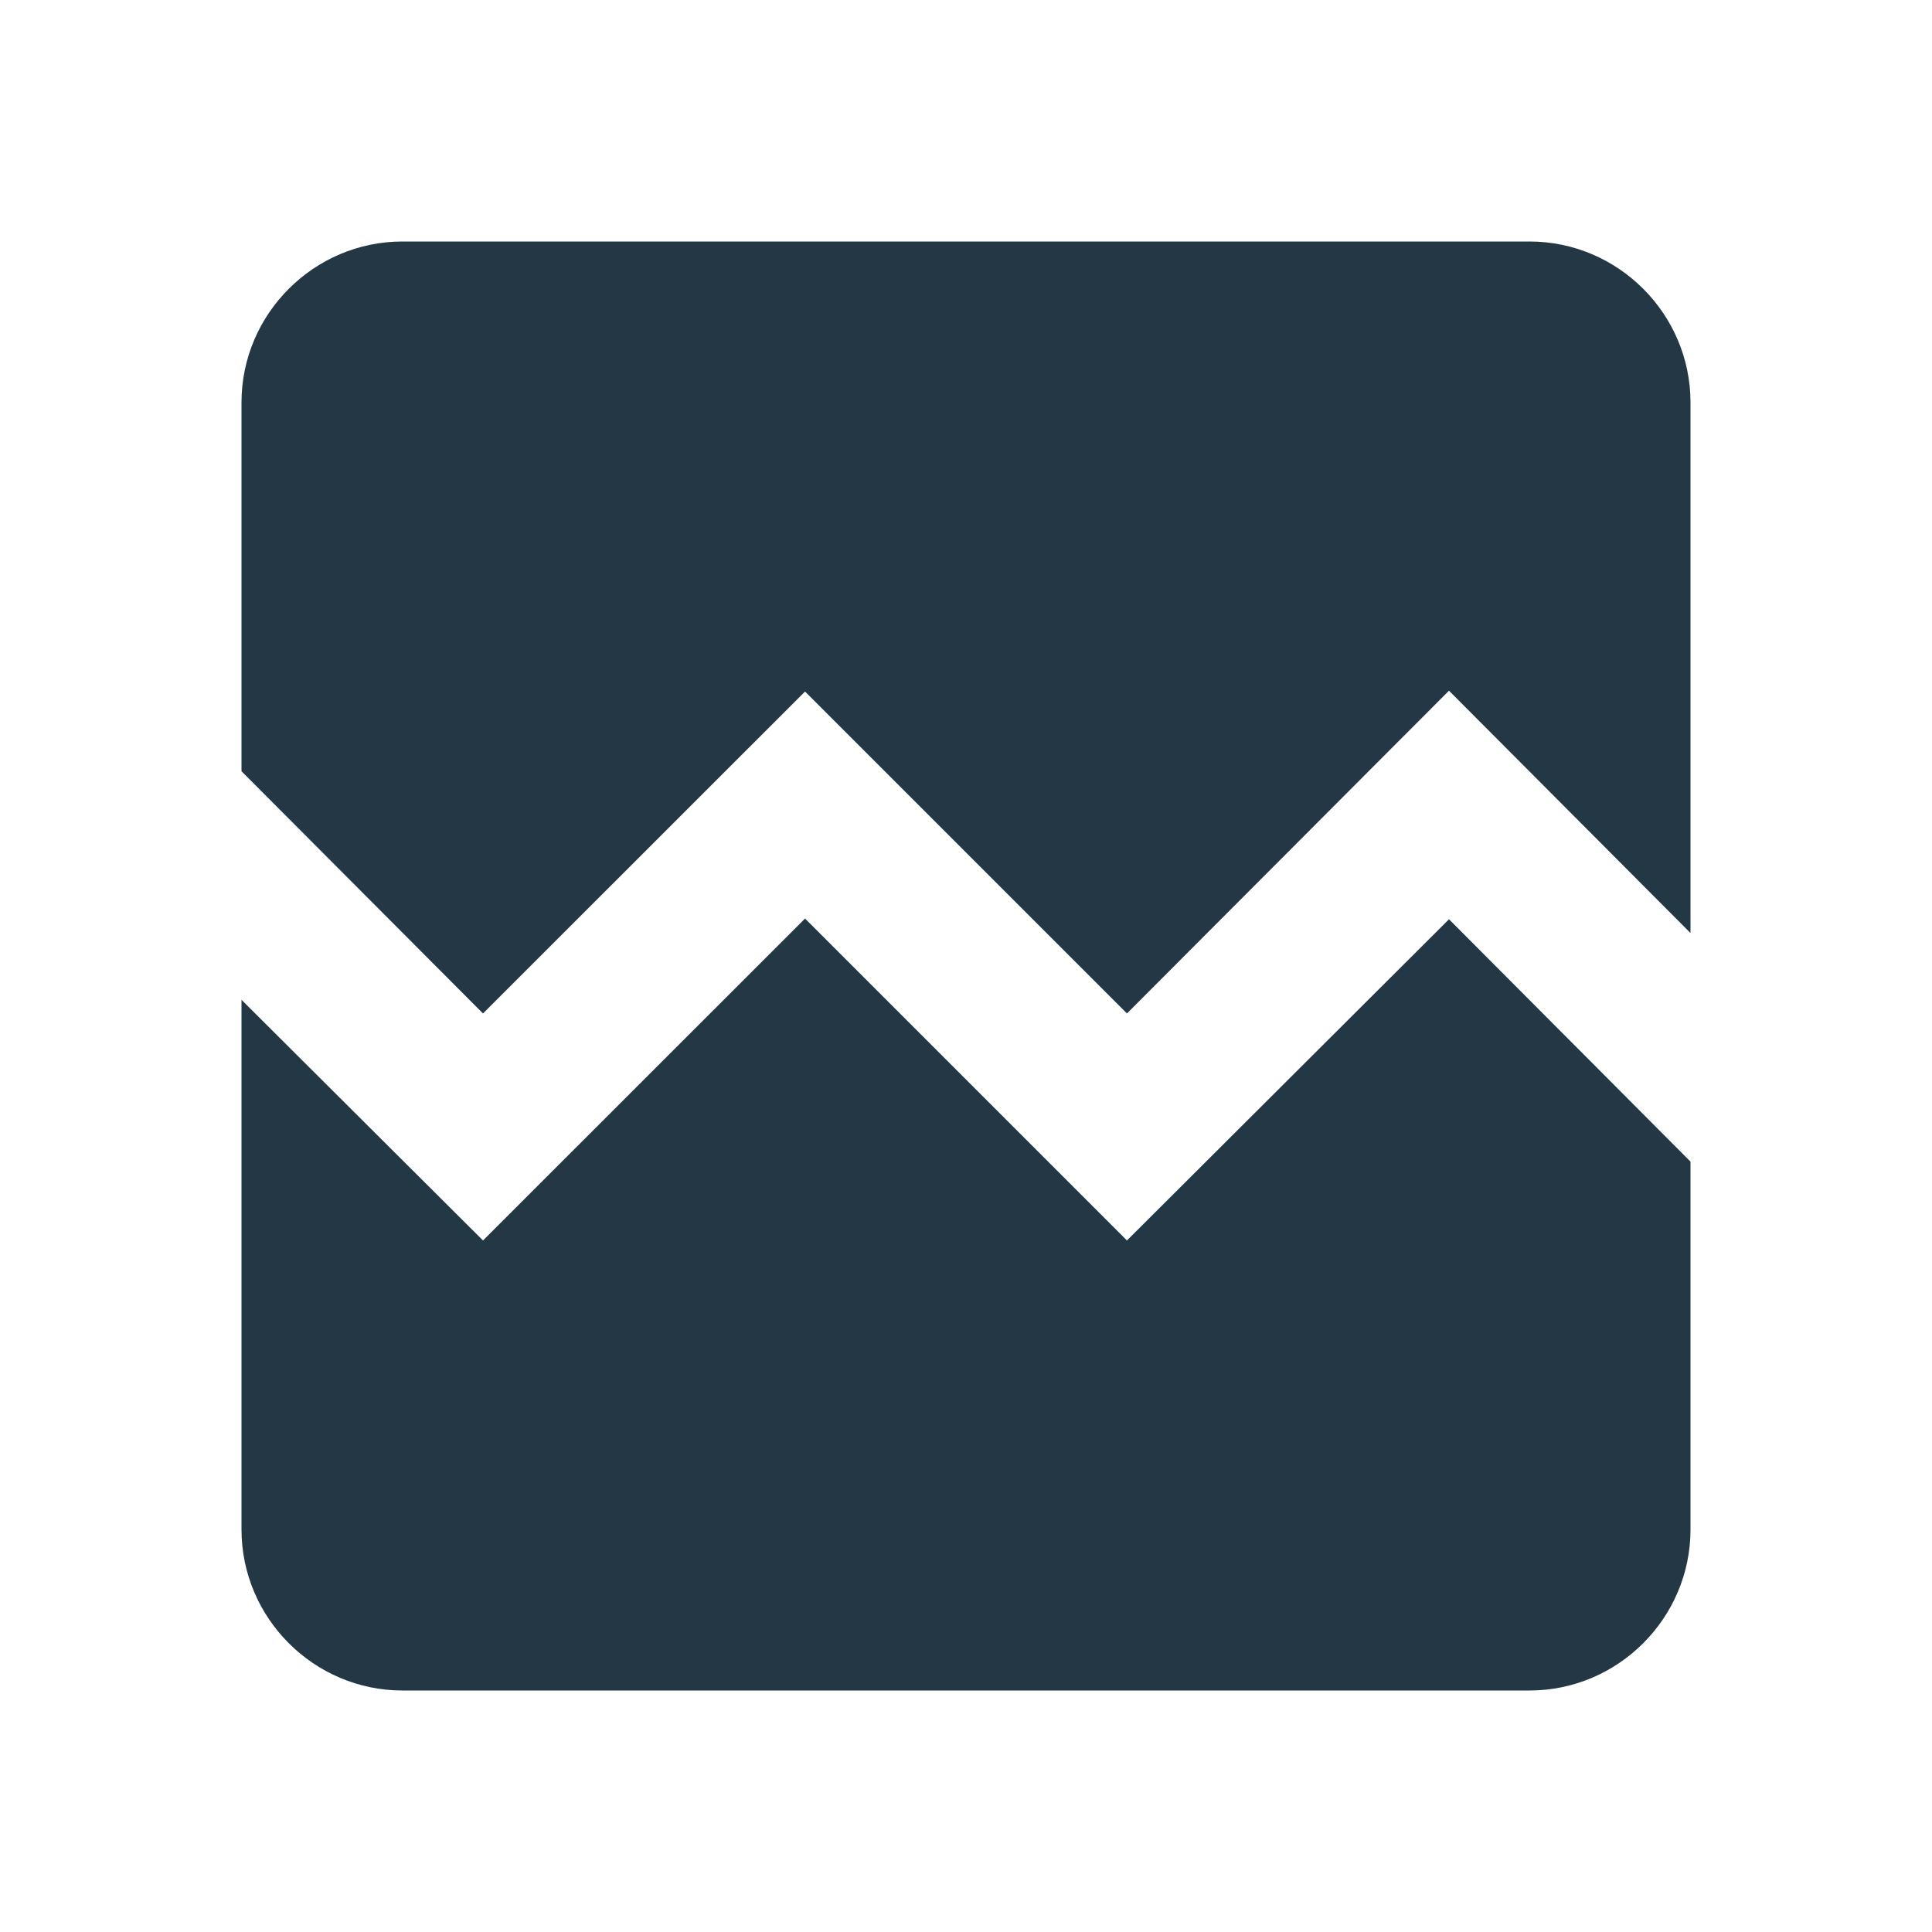 <?xml version="1.0" encoding="UTF-8"?>
<svg width="16px" height="16px" viewBox="0 0 16 16" version="1.1" xmlns="http://www.w3.org/2000/svg" xmlns:xlink="http://www.w3.org/1999/xlink">
    <title>Icons/Image/broken-image</title>
    <g id="Icons/Image/broken-image" stroke="none" stroke-width="1" fill="none" fill-rule="evenodd">
        <rect id="Spacer" fill-opacity="0" fill="#D8D8D8" x="0" y="0" width="16" height="16"></rect>
        <path d="M14,3.333 L14,7.727 L12,5.72 L9.333,8.393 L6.667,5.727 L4,8.393 L2,6.387 L2,3.333 C2,2.6 2.6,2 3.333,2 L12.667,2 C13.4,2 14,2.6 14,3.333 Z M12,7.613 L14,9.62 L14,12.667 C14,13.4 13.4,14 12.667,14 L3.333,14 C2.6,14 2,13.4 2,12.667 L2,8.28 L4,10.273 L6.667,7.607 L9.333,10.273 L12,7.613 Z" id="Icons/Image/ic_broken_image_24px" fill="#233745" fill-rule="nonzero"></path>
    </g>
</svg>